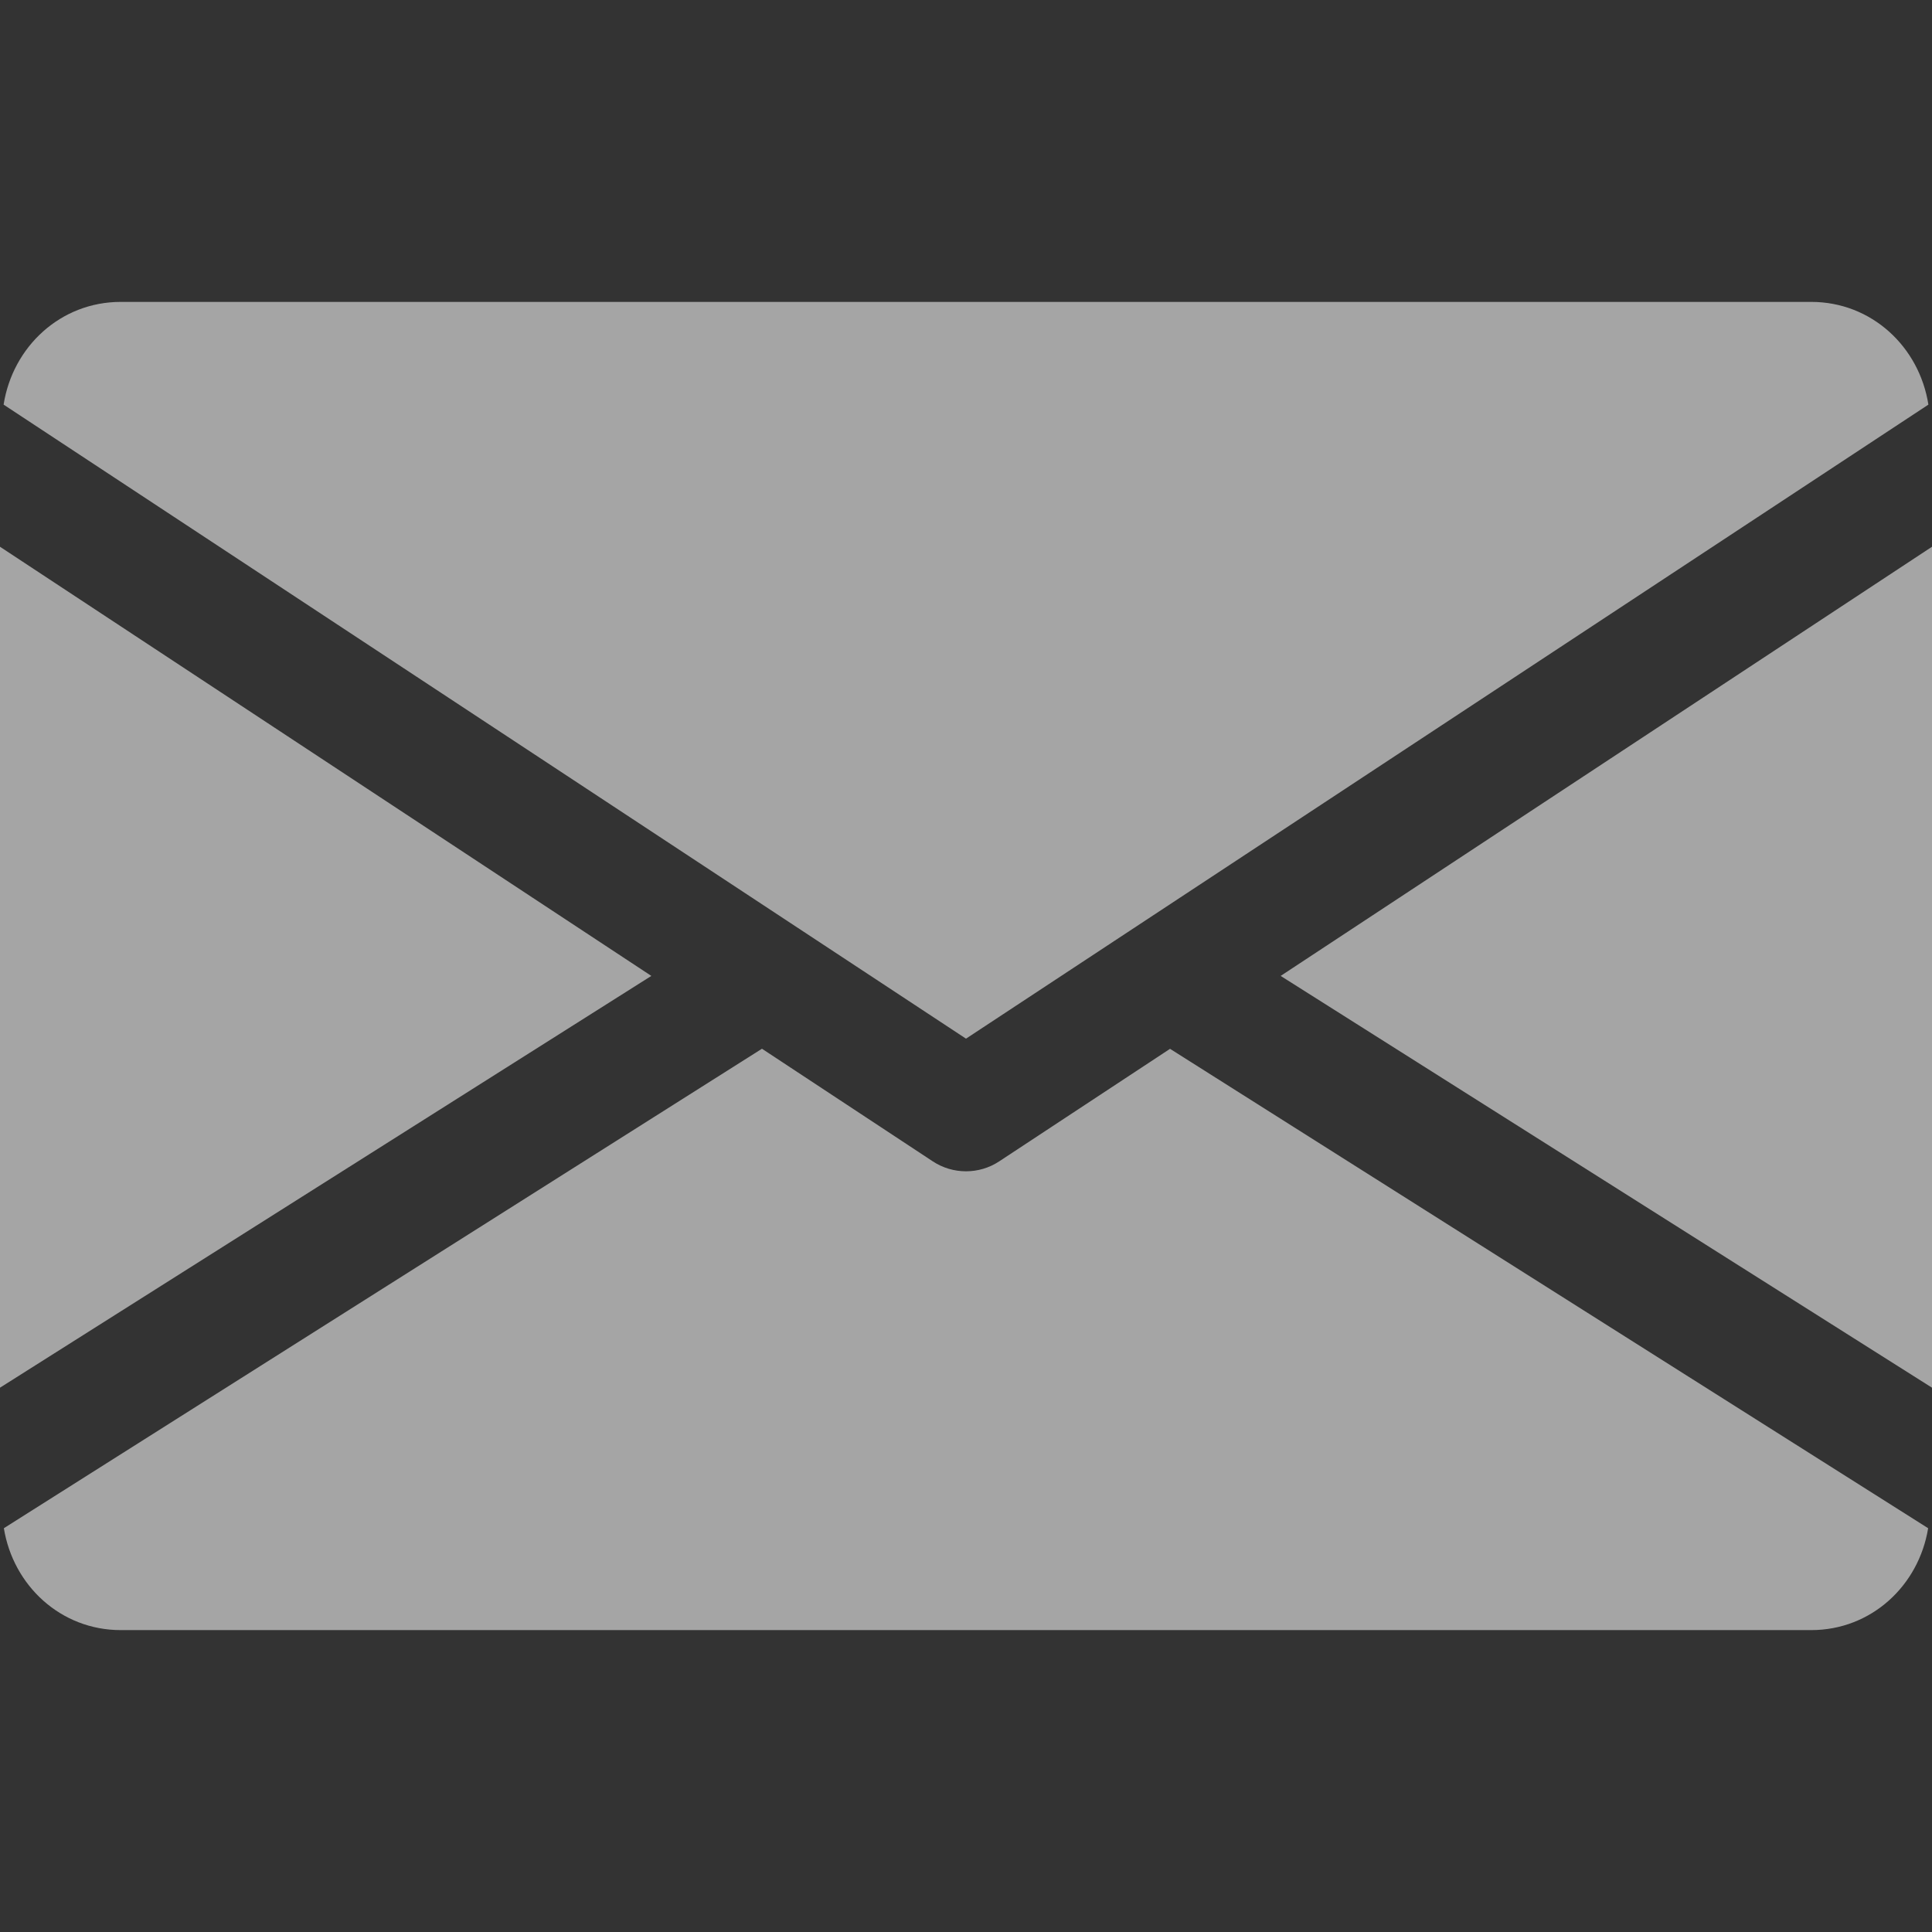 <svg width="23" height="23" viewBox="0 0 23 23" fill="none" xmlns="http://www.w3.org/2000/svg">
<rect x="0" y="0" width="23" height="23" fill="#333333" stroke="none"/>
<path d="M15.246 11.618L23 16.52V6.509L15.246 11.618Z" fill="white" fill-opacity="0.56"/>
<path d="M0 6.509V16.52L7.754 11.618L0 6.509Z" fill="white" fill-opacity="0.56"/>
<path d="M21.562 3.594H1.438C0.72 3.594 0.151 4.128 0.043 4.817L11.5 12.365L22.957 4.817C22.849 4.128 22.28 3.594 21.562 3.594Z" fill="white" fill-opacity="0.56"/>
<path d="M13.929 12.486L11.895 13.826C11.775 13.905 11.638 13.944 11.5 13.944C11.362 13.944 11.225 13.905 11.105 13.826L9.071 12.485L0.046 18.193C0.157 18.876 0.723 19.406 1.438 19.406H21.562C22.277 19.406 22.843 18.876 22.954 18.193L13.929 12.486Z" fill="white" fill-opacity="0.56"/>
</svg>
